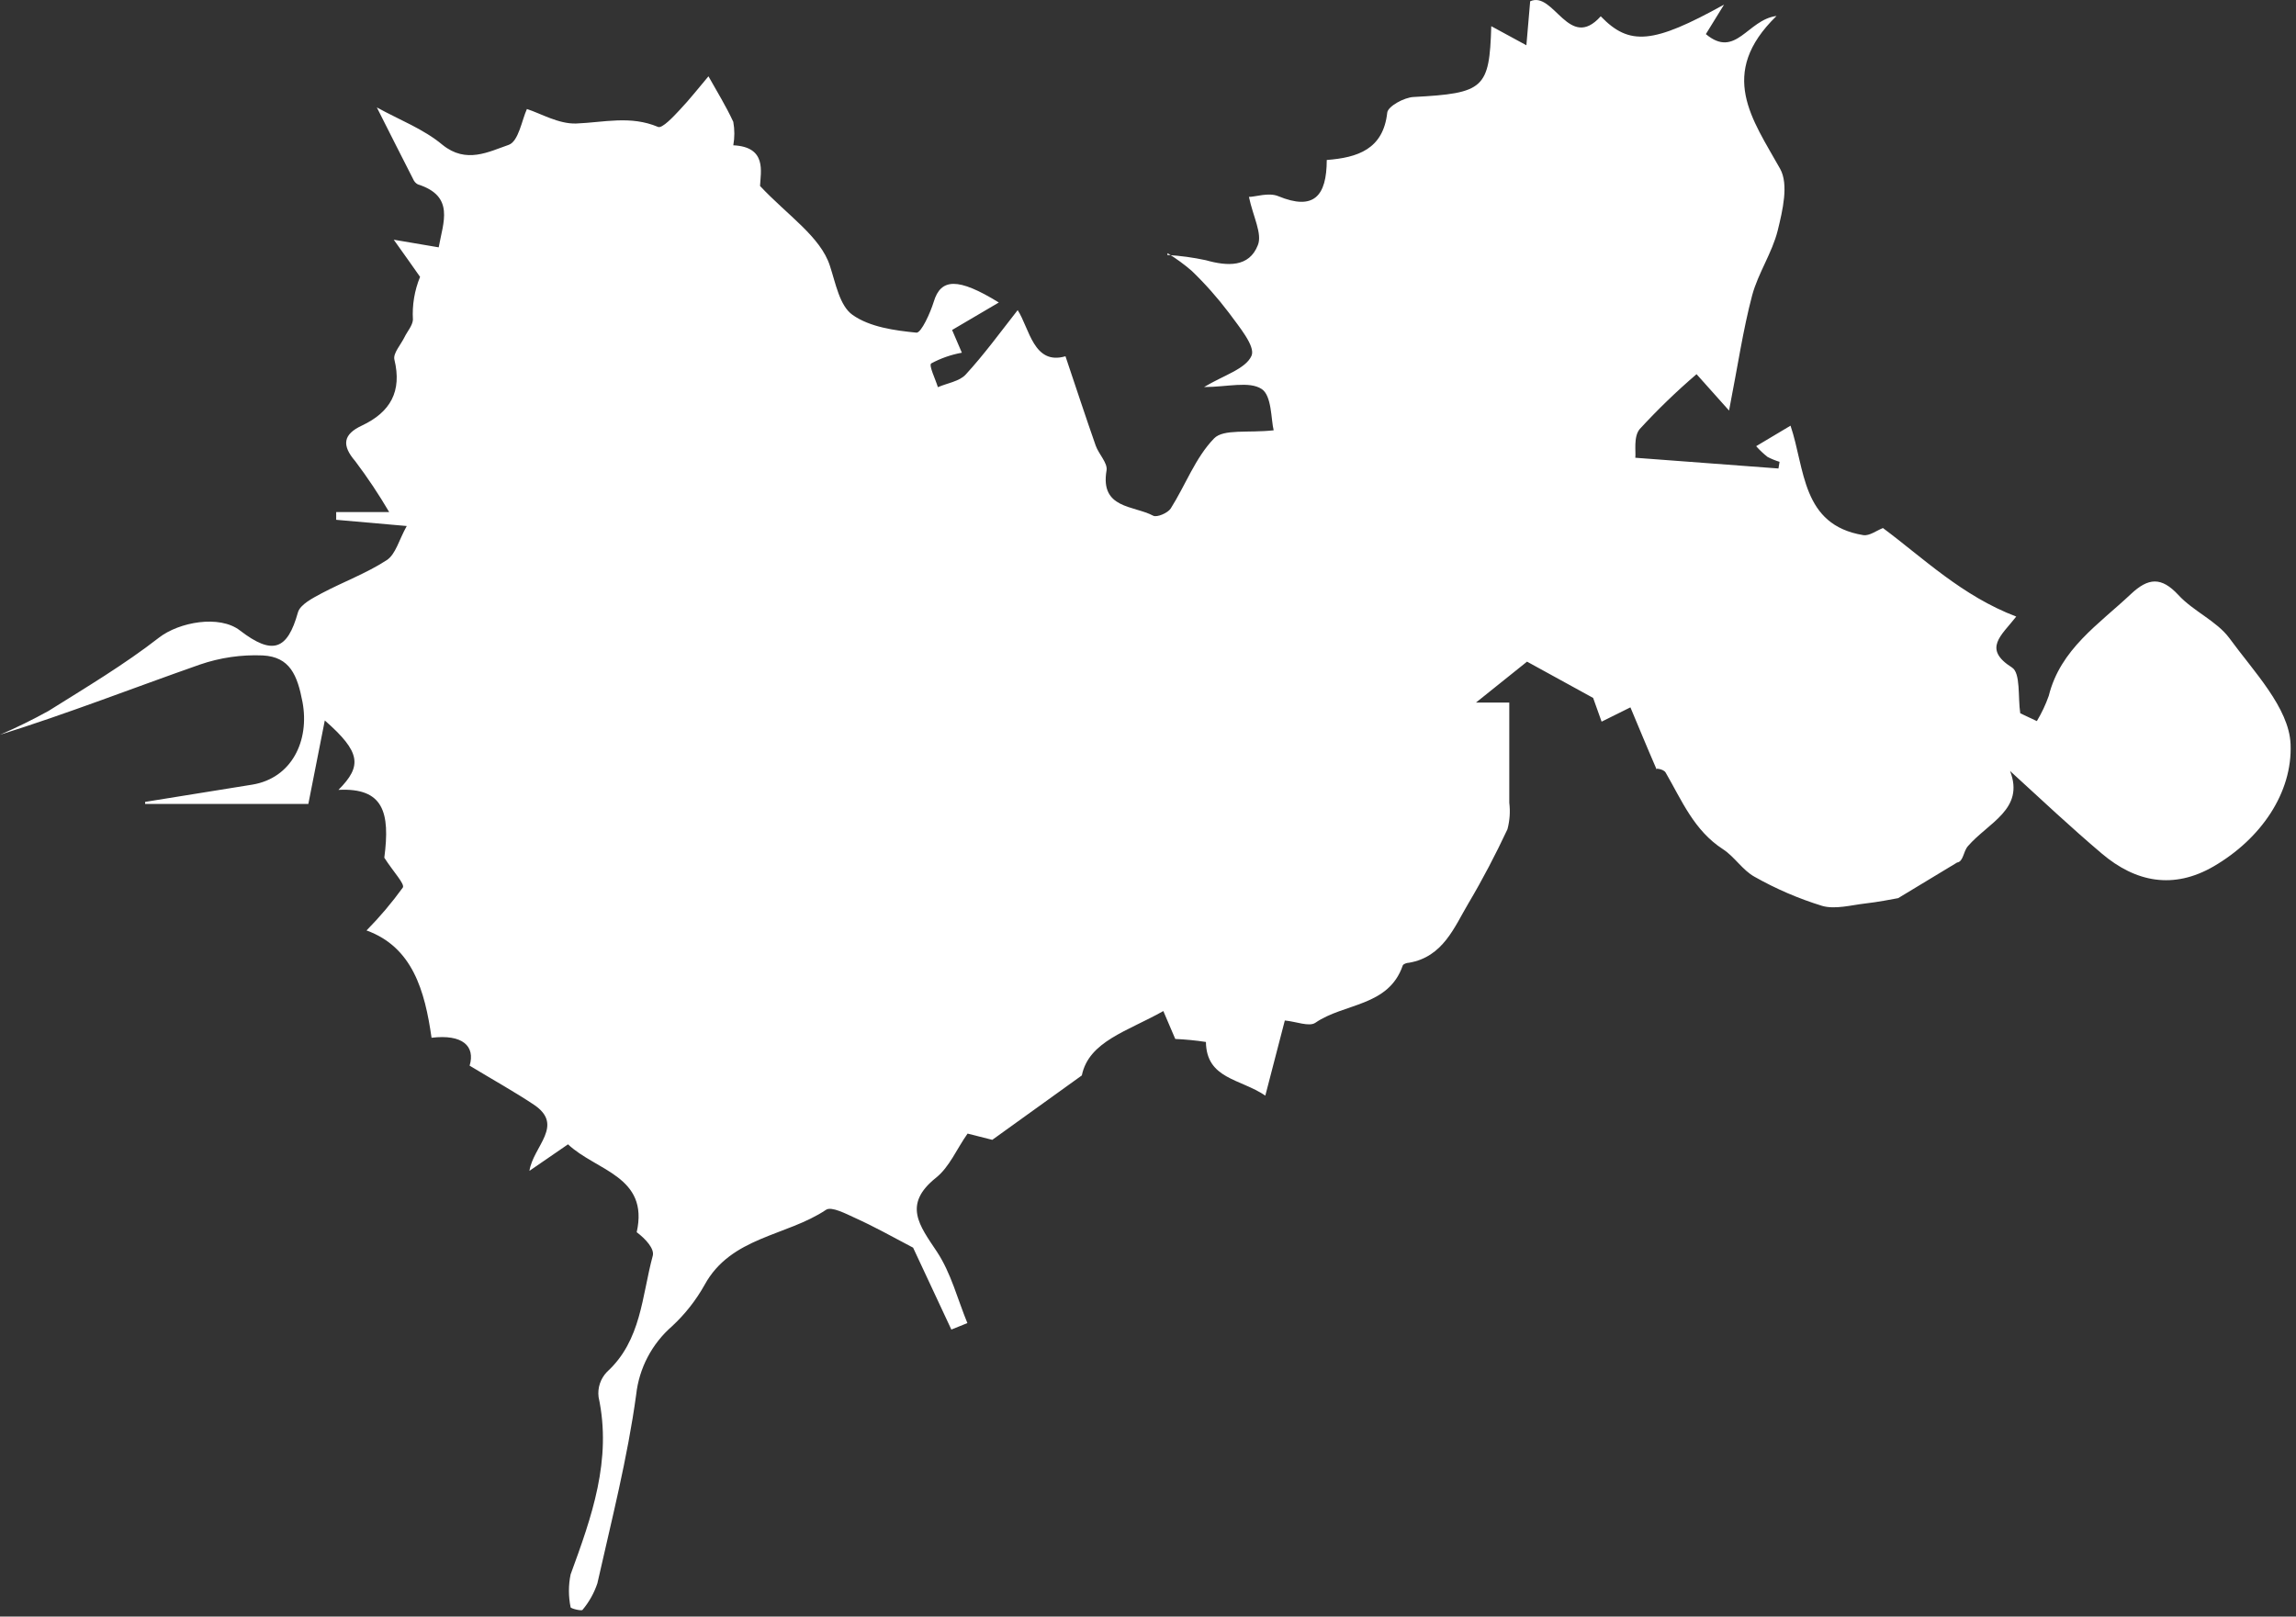 <svg width="71" height="50" viewBox="0 0 71 50" fill="none" xmlns="http://www.w3.org/2000/svg">
<rect x="0" y="0" width="71" height="50" fill="#333333" stroke="none"/>
<g clip-path="url(#clip0_136_9)">
<path d="M36.098 7.886C36.498 7.909 36.896 7.964 37.288 8.048C37.958 8.237 38.628 8.271 38.896 7.584C39.041 7.232 38.752 6.707 38.621 6.09C38.823 6.09 39.228 5.944 39.527 6.067C40.629 6.522 41.025 6.067 41.028 4.948C41.983 4.875 42.774 4.616 42.898 3.485C42.918 3.289 43.421 3.013 43.712 3C45.894 2.884 46.058 2.738 46.115 0.81L47.201 1.4L47.318 0.04C48.049 -0.292 48.518 1.603 49.5 0.504C50.388 1.424 51.116 1.361 53.314 0.142C53.093 0.504 52.932 0.766 52.751 1.055C53.676 1.829 54.038 0.607 54.936 0.494C53.099 2.28 54.192 3.69 55.047 5.22C55.318 5.702 55.124 6.512 54.973 7.129C54.802 7.819 54.363 8.456 54.182 9.137C53.901 10.199 53.743 11.291 53.468 12.698L52.463 11.573C51.844 12.103 51.258 12.67 50.707 13.269C50.505 13.508 50.593 13.982 50.569 14.158L54.996 14.49L55.03 14.284C54.902 14.245 54.777 14.194 54.658 14.132C54.531 14.032 54.413 13.921 54.306 13.8L55.369 13.166C55.821 14.494 55.703 16.239 57.62 16.551C57.808 16.581 58.03 16.409 58.227 16.332C59.477 17.262 60.67 18.43 62.349 19.07C61.887 19.661 61.304 20.066 62.215 20.644C62.49 20.813 62.397 21.57 62.473 22.061L62.986 22.303C63.135 22.055 63.259 21.793 63.355 21.52C63.714 20.076 64.903 19.309 65.895 18.373C66.432 17.869 66.834 17.832 67.363 18.403C67.829 18.908 68.543 19.206 68.935 19.731C69.689 20.766 70.785 21.892 70.832 23.013C70.896 24.52 69.913 25.947 68.452 26.797C67.209 27.517 66.043 27.288 64.997 26.402C64.045 25.596 63.137 24.742 62.158 23.846C62.617 25.028 61.488 25.439 60.855 26.17C60.707 26.342 60.717 26.648 60.52 26.677L58.697 27.779C58.489 27.816 58.083 27.899 57.671 27.945C57.259 27.992 56.746 28.134 56.347 28.018C55.62 27.794 54.92 27.493 54.259 27.119C53.887 26.916 53.639 26.498 53.281 26.266C52.382 25.685 52.007 24.756 51.508 23.896C51.431 23.763 51.119 23.76 51.226 23.793C50.891 23.02 50.666 22.466 50.418 21.878L49.527 22.32L49.265 21.586L47.221 20.464L45.643 21.729H46.672C46.672 22.788 46.672 23.807 46.672 24.826C46.706 25.101 46.687 25.38 46.615 25.649C46.249 26.429 45.85 27.195 45.411 27.935C44.972 28.675 44.627 29.595 43.572 29.777C43.501 29.777 43.391 29.817 43.377 29.864C42.938 31.138 41.561 31.022 40.676 31.633C40.485 31.765 40.086 31.596 39.731 31.563L39.128 33.886C38.347 33.358 37.308 33.375 37.291 32.227C36.977 32.179 36.66 32.148 36.343 32.134C36.299 32.038 36.155 31.696 35.974 31.271C34.871 31.895 33.668 32.207 33.454 33.262L30.685 35.254L29.921 35.061C29.586 35.532 29.362 36.093 28.946 36.425C27.907 37.255 28.433 37.902 28.973 38.715C29.412 39.379 29.61 40.182 29.915 40.922L29.419 41.122L28.236 38.589C27.565 38.234 27.009 37.925 26.449 37.673C26.158 37.54 25.712 37.305 25.544 37.418C24.324 38.237 22.605 38.247 21.788 39.741C21.522 40.216 21.183 40.648 20.782 41.019C20.159 41.562 19.763 42.316 19.673 43.133C19.405 45.097 18.909 47.033 18.473 48.971C18.373 49.27 18.218 49.548 18.014 49.791C17.984 49.834 17.648 49.751 17.645 49.711C17.576 49.376 17.576 49.03 17.645 48.696C18.295 46.92 18.929 45.157 18.51 43.209C18.492 43.069 18.506 42.926 18.551 42.792C18.596 42.658 18.67 42.535 18.768 42.433C19.837 41.457 19.847 40.083 20.186 38.838C20.242 38.622 19.964 38.317 19.689 38.111C20.078 36.379 18.433 36.213 17.565 35.393L16.372 36.213C16.489 35.45 17.468 34.806 16.506 34.165C15.909 33.767 15.279 33.418 14.522 32.96C14.703 32.356 14.304 31.981 13.345 32.097C13.137 30.637 12.755 29.293 11.334 28.778C11.742 28.364 12.117 27.921 12.457 27.451C12.524 27.341 12.172 26.976 11.884 26.528C12.068 25.128 11.861 24.358 10.466 24.43C11.204 23.69 11.16 23.262 10.044 22.283C9.853 23.252 9.689 24.079 9.535 24.865H4.488V24.802L7.802 24.268C9.025 24.066 9.578 22.907 9.354 21.712C9.196 20.883 8.965 20.315 8.124 20.272C7.465 20.244 6.806 20.34 6.183 20.554C4.129 21.274 2.105 22.067 0 22.725C0.513 22.504 1.014 22.258 1.501 21.988C2.661 21.261 3.847 20.554 4.917 19.721C5.537 19.24 6.787 19.007 7.423 19.502C8.429 20.275 8.888 20.106 9.213 18.941C9.283 18.695 9.669 18.5 9.947 18.35C10.617 17.995 11.331 17.733 11.958 17.325C12.236 17.145 12.336 16.701 12.578 16.269L10.396 16.077V15.838H12.035C11.716 15.294 11.366 14.769 10.986 14.265C10.557 13.767 10.614 13.432 11.19 13.163C12.078 12.745 12.434 12.101 12.196 11.122C12.149 10.929 12.393 10.664 12.507 10.431C12.595 10.249 12.755 10.076 12.769 9.89C12.742 9.437 12.818 8.983 12.99 8.563C12.782 8.267 12.575 7.972 12.176 7.414L13.566 7.65C13.704 6.873 14.072 6.067 12.92 5.702C12.856 5.668 12.806 5.612 12.779 5.546C12.427 4.855 12.075 4.162 11.653 3.322C12.347 3.707 13.094 3.986 13.684 4.48C14.418 5.074 15.111 4.693 15.732 4.48C16.037 4.371 16.14 3.704 16.294 3.372C16.72 3.508 17.276 3.84 17.819 3.82C18.671 3.787 19.495 3.564 20.35 3.926C20.477 3.979 20.822 3.611 21.02 3.398C21.335 3.066 21.613 2.708 21.908 2.36C22.169 2.828 22.454 3.286 22.676 3.77C22.719 4.009 22.719 4.254 22.676 4.494C23.725 4.543 23.52 5.323 23.503 5.752C24.351 6.658 25.373 7.321 25.662 8.217C25.843 8.765 25.963 9.459 26.366 9.741C26.898 10.116 27.663 10.222 28.343 10.289C28.49 10.289 28.765 9.688 28.876 9.329C29.093 8.609 29.623 8.576 30.887 9.356L29.442 10.206C29.553 10.471 29.67 10.74 29.744 10.909C29.412 10.969 29.091 11.081 28.795 11.241C28.718 11.307 28.926 11.722 29.003 11.975C29.295 11.848 29.673 11.795 29.864 11.583C30.431 10.966 30.927 10.285 31.47 9.592C31.835 10.156 31.962 11.307 32.948 11.019C33.283 12.014 33.571 12.894 33.883 13.783C33.977 14.049 34.258 14.321 34.218 14.55C34.013 15.742 35.059 15.629 35.662 15.951C35.776 16.01 36.111 15.868 36.202 15.728C36.658 15.008 36.963 14.158 37.542 13.561C37.834 13.259 38.588 13.398 39.386 13.309C39.302 12.977 39.332 12.237 39.014 12.031C38.628 11.779 37.948 11.971 37.234 11.971C37.831 11.61 38.521 11.414 38.702 11.002C38.829 10.707 38.306 10.093 38.002 9.674C37.654 9.214 37.271 8.781 36.855 8.38C36.621 8.177 36.37 7.994 36.105 7.832L36.098 7.886Z" fill="white"/>
</g>
<defs>
<clipPath id="clip0_136_9">
<rect width="71" height="50" fill="white"/>
</clipPath>
</defs>
</svg>
